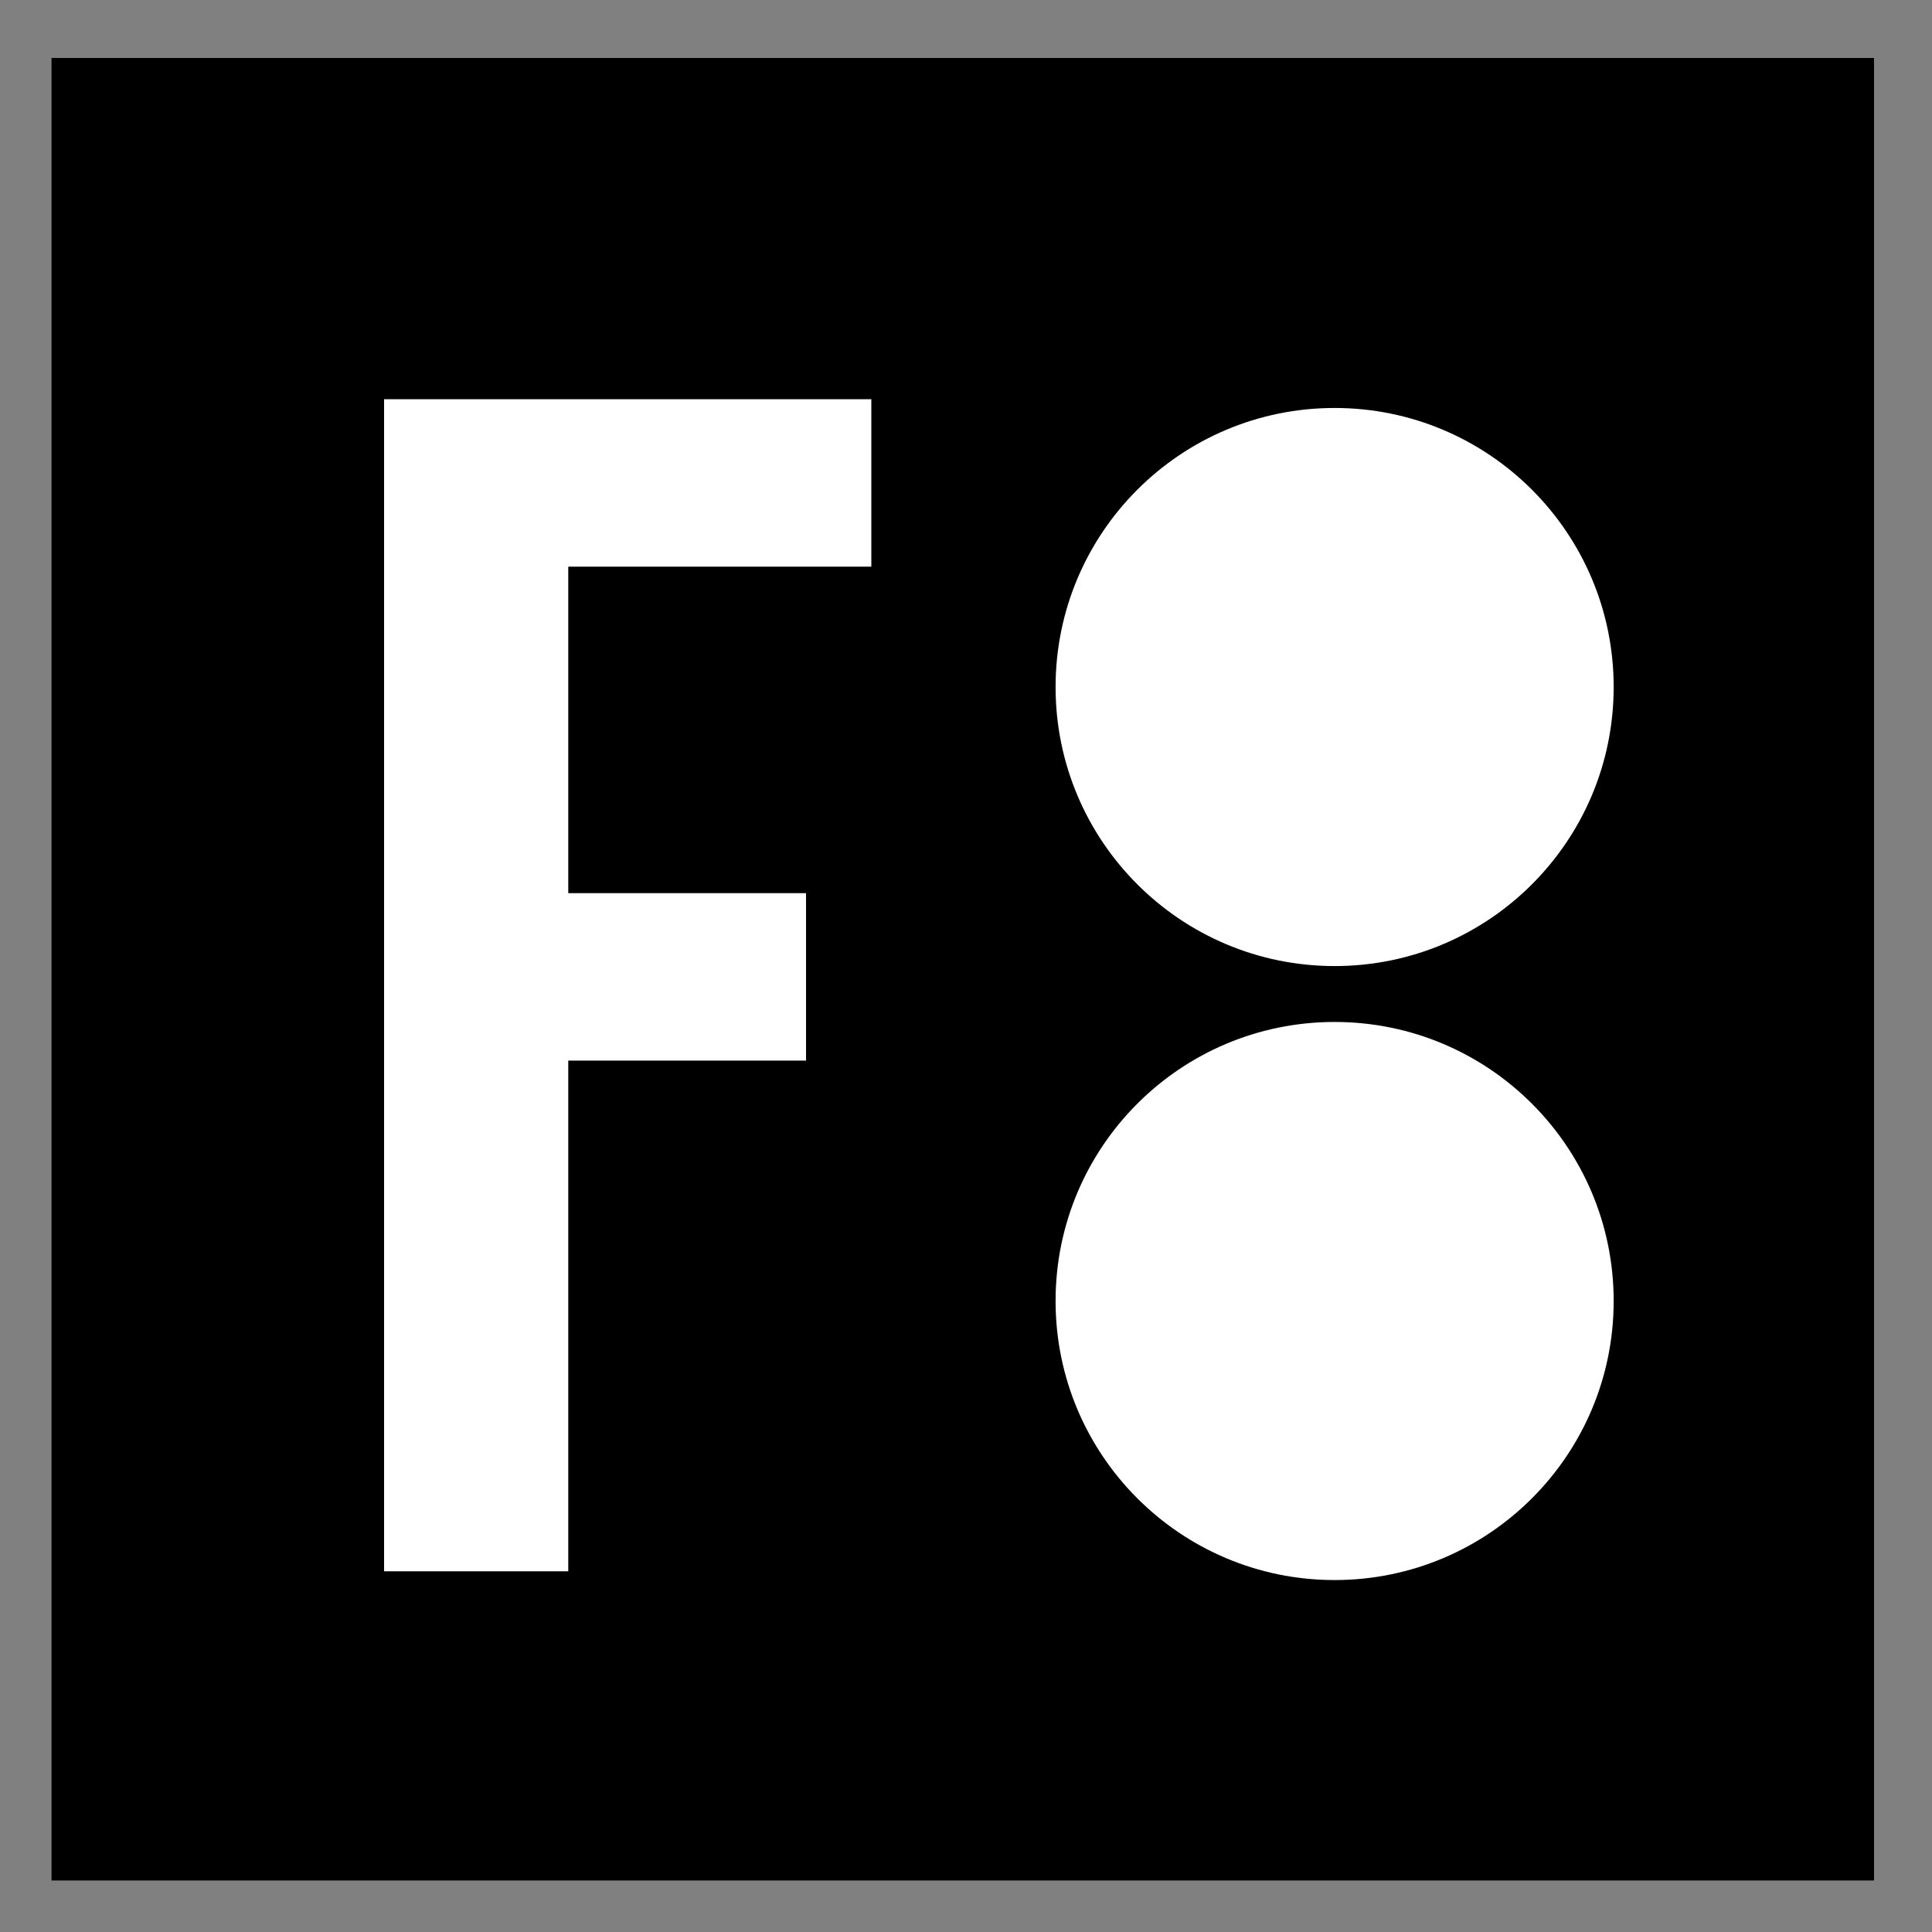 <?xml version="1.0" encoding="UTF-8"?><svg id="Layer_1" xmlns="http://www.w3.org/2000/svg" viewBox="0 0 300 300"><rect x="0" y="0" width="300" height="300" fill="#808080" stroke="none"/><defs><style>.cls-1{fill:#fff;}.cls-2{stroke:#000;stroke-miterlimit:10;stroke-width:4px;}</style></defs><rect class="cls-2" x="10" y="11" width="279" height="279"/><path class="cls-1" d="M59.64,61.99h75.66v26h-47.06v50.7h36.92v26h-36.92v79.3h-28.6V61.99Z"/><circle class="cls-1" cx="207.24" cy="106.68" r="43.33"/><circle class="cls-1" cx="207.24" cy="202.02" r="43.33"/></svg>